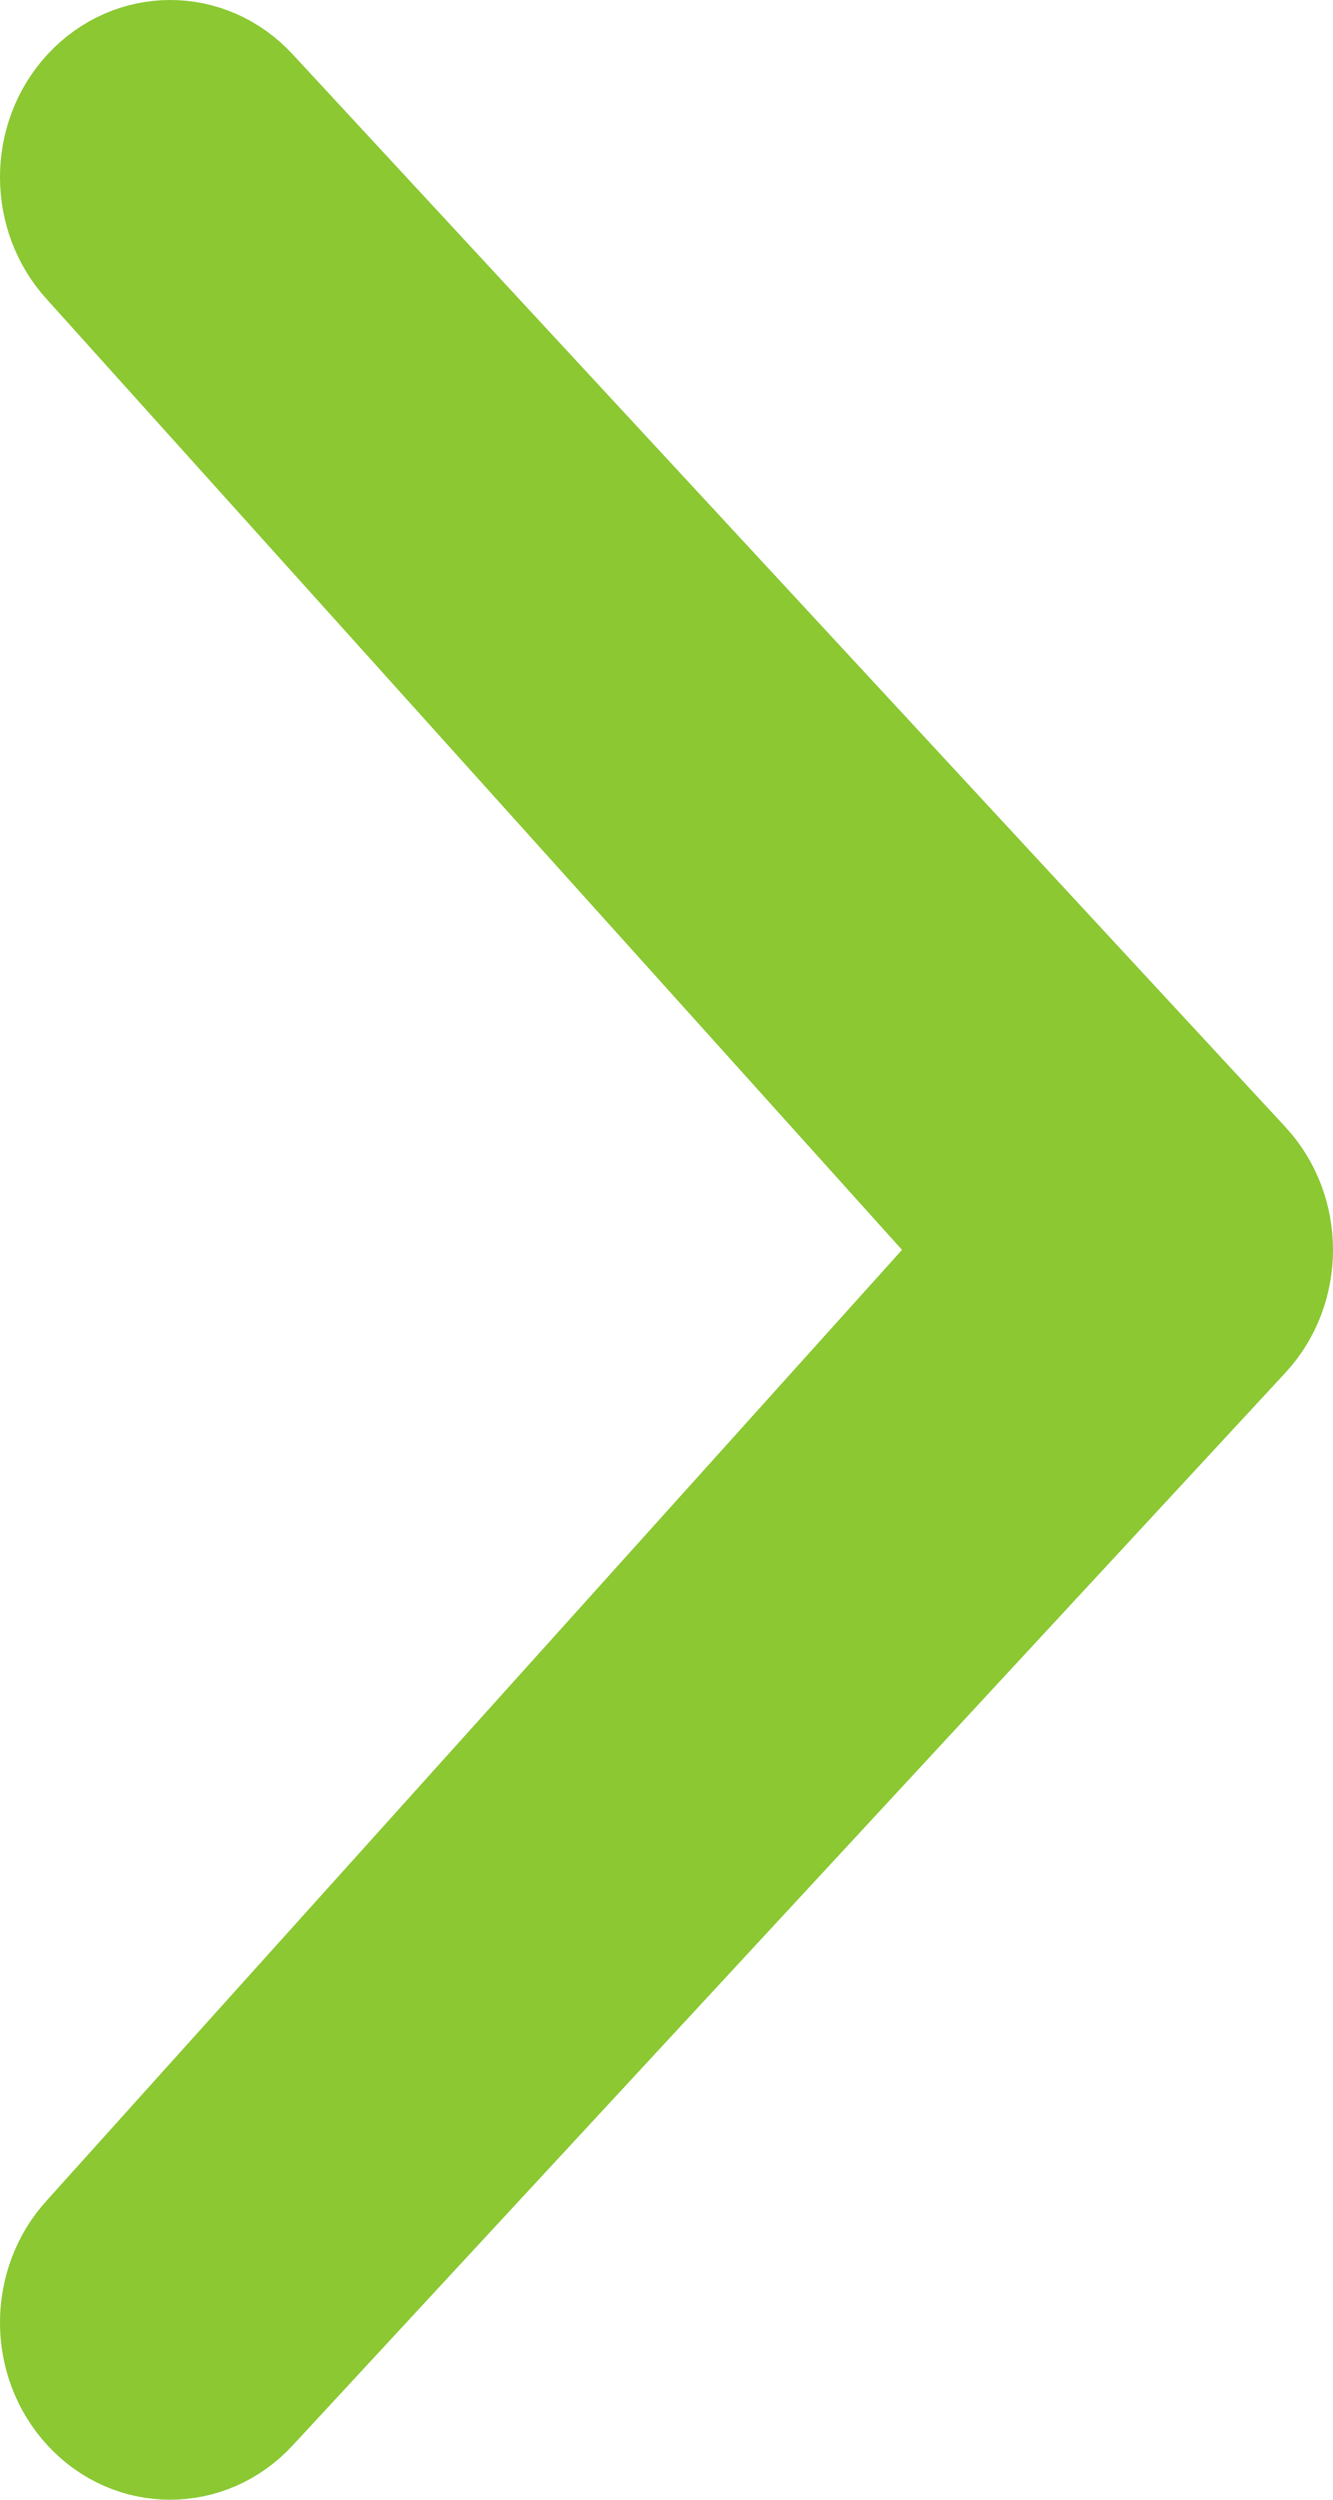 <?xml version="1.0" encoding="UTF-8" standalone="no"?>
<svg width="8px" height="15px" viewBox="0 0 8 15" version="1.1" xmlns="http://www.w3.org/2000/svg" xmlns:xlink="http://www.w3.org/1999/xlink" xmlns:sketch="http://www.bohemiancoding.com/sketch/ns">
    <!-- Generator: Sketch 3.2.2 (9983) - http://www.bohemiancoding.com/sketch -->
    <title>next month</title>
    <desc>Created with Sketch.</desc>
    <defs></defs>
    <g id="Community-Details-&amp;-Quote---mobile" stroke="none" stroke-width="1" fill="none" fill-rule="evenodd" sketch:type="MSPage">
        <g id="mobile-calendar-2" sketch:type="MSArtboardGroup" transform="translate(-208, -253)" stroke="#8BC832" fill="#8BC832">
            <path d="M205.165,257.153 C204.945,257.355 204.945,257.686 205.165,257.889 L211.602,263.847 C211.822,264.051 212.178,264.051 212.398,263.847 L218.835,257.889 C219.055,257.686 219.055,257.357 218.835,257.153 C218.615,256.949 218.259,256.949 218.038,257.153 L212,262.586 L205.962,257.153 C205.741,256.949 205.385,256.949 205.165,257.153 Z" id="next-month" sketch:type="MSShapeGroup" transform="translate(212, 260.5) rotate(-90) translate(-212, -260.5) "></path>
        </g>
    </g>
</svg>